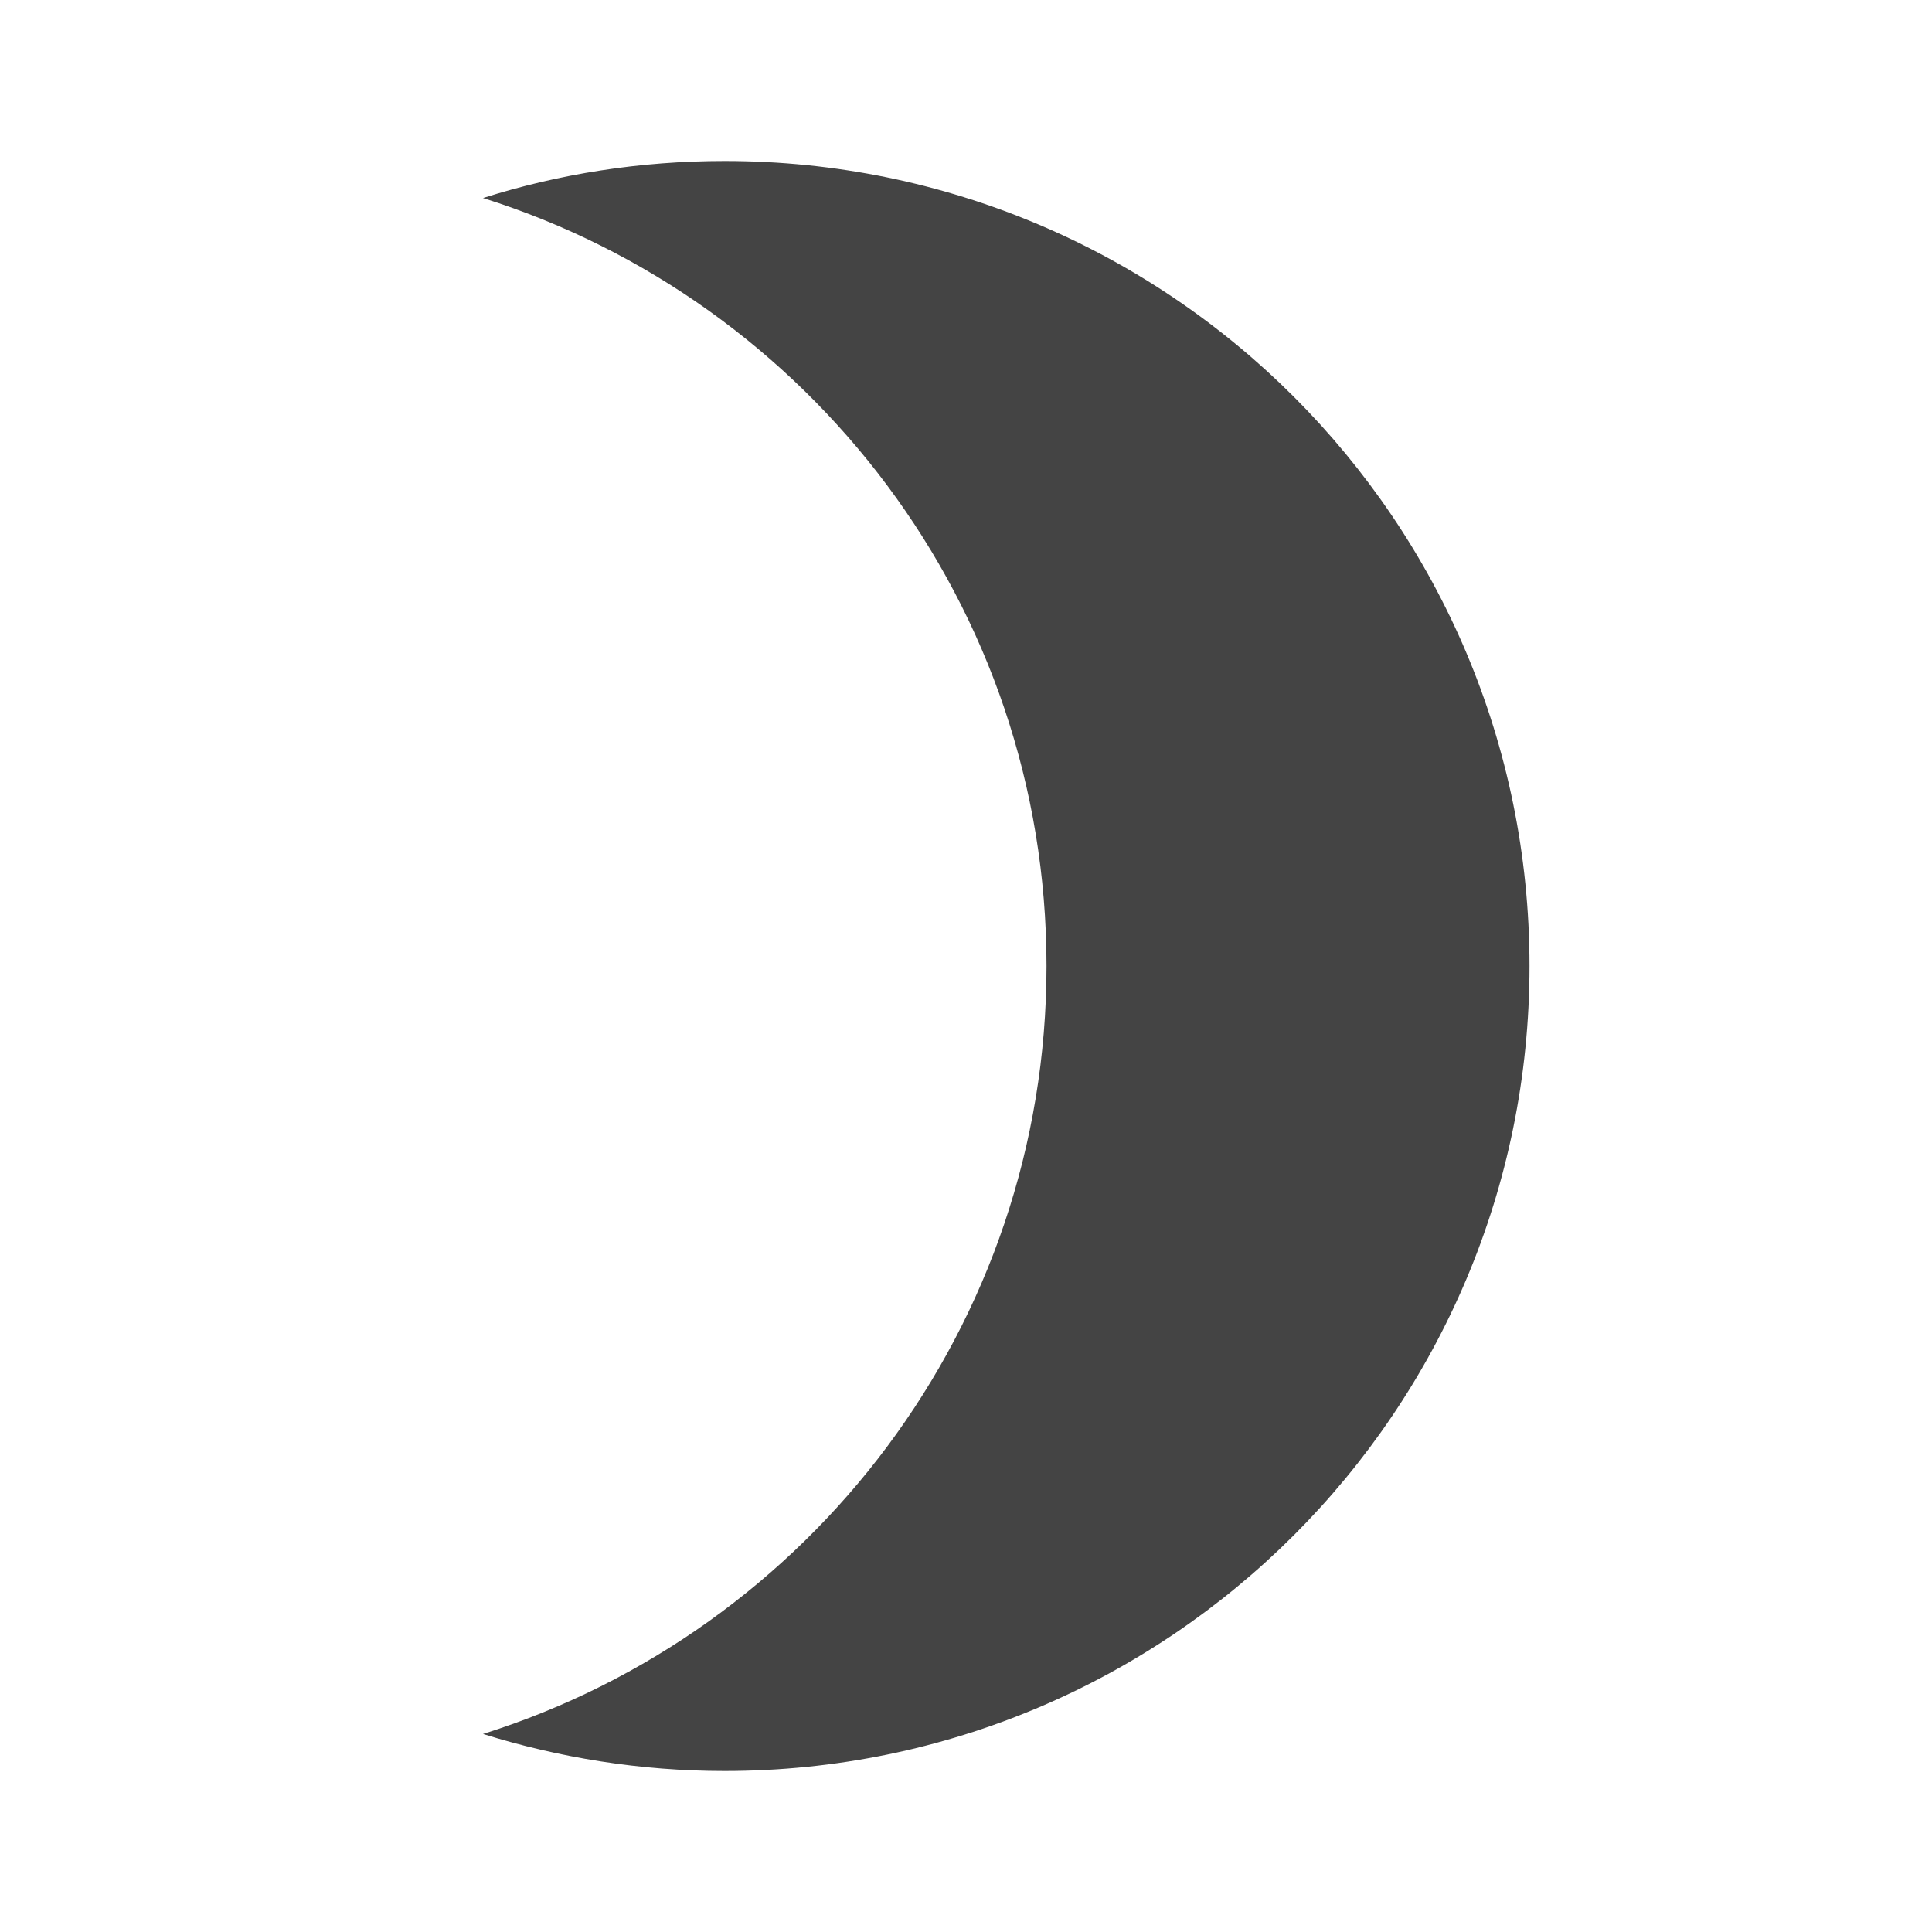 <?xml version="1.0" encoding="utf-8"?>
<!-- Generated by IcoMoon.io -->
<!DOCTYPE svg PUBLIC "-//W3C//DTD SVG 1.1//EN" "http://www.w3.org/Graphics/SVG/1.1/DTD/svg11.dtd">
<svg version="1.1" xmlns="http://www.w3.org/2000/svg" xmlns:xlink="http://www.w3.org/1999/xlink" width="24" height="24" viewBox="0 0 24 24">
<path fill="#444444" d="M9 2c-1.045 0-2.055 0.16-3 0.46 4.055 1.275 7 5.065 7 9.54s-2.945 8.265-7 9.54c0.945 0.295 1.955 0.46 3 0.46 5.525 0 10-4.475 10-10s-4.475-10-10-10z"></path>
</svg>
